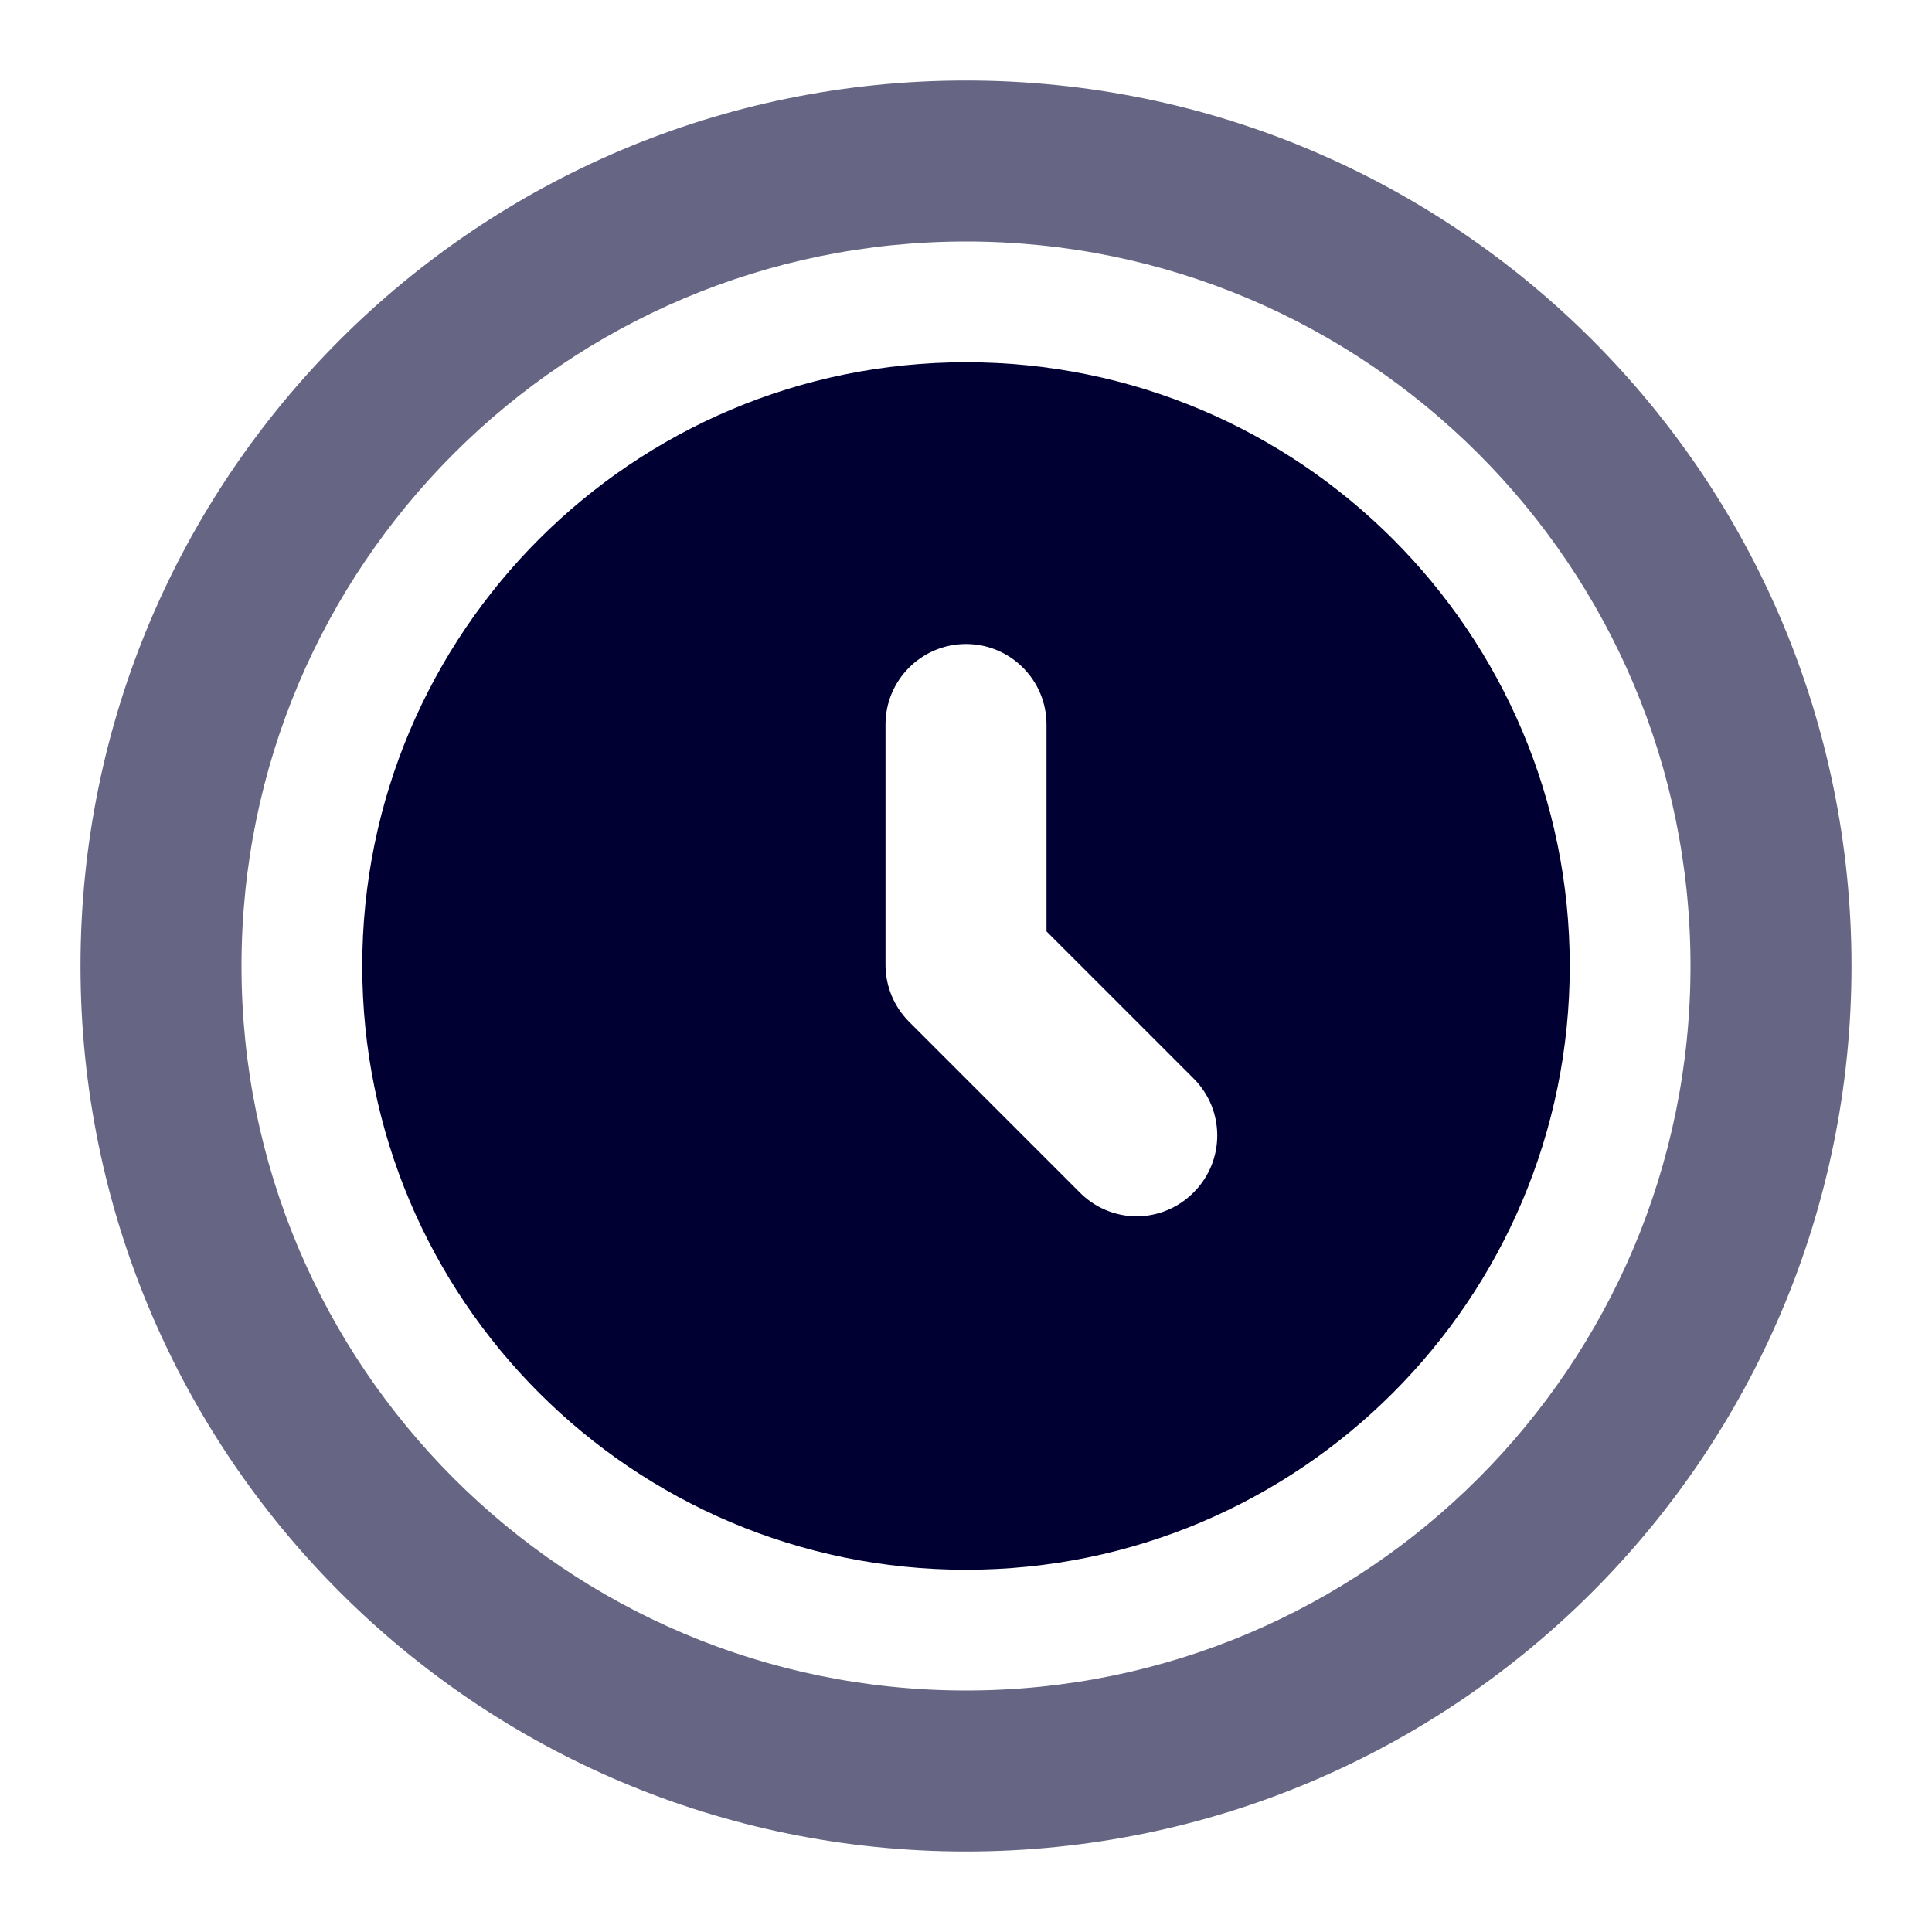 <?xml version="1.0" encoding="UTF-8"?><svg version="1.1" viewBox="0 0 24 24" xmlns="http://www.w3.org/2000/svg" xmlns:xlink="http://www.w3.org/1999/xlink"><g fill="#003"><path opacity=".60" d="M12 23l-4.80825e-07-1.06581e-14c-6.075-2.65552e-07-11-4.925-11-11 2.65552e-07-6.075 4.925-11 11-11 6.075 2.65552e-07 11 4.925 11 11l1.06581e-14-4.80825e-07c0 6.075-4.925 11-11 11Zm0-20l-3.93403e-07 8.88178e-15c-4.971 2.1727e-07-9 4.029-9 9 2.1727e-07 4.971 4.029 9 9 9 4.971-2.1727e-07 9-4.029 9-9l7.10543e-15 3.93403e-07c0-4.971-4.029-9-9-9Z"></path><path d="M12 4.5l-3.27835e-07 7.10543e-15c-4.142 1.81059e-07-7.5 3.358-7.5 7.5 1.81059e-07 4.142 3.358 7.5 7.5 7.5 4.142-1.81059e-07 7.5-3.358 7.5-7.5l7.10543e-15 3.27835e-07c0-4.142-3.358-7.5-7.5-7.5Zm2.83 10.31l-5.89248e-09 6.01168e-09c-.187.191-.443.299-.71.3l3.1867e-08 1.32291e-10c-.267-.001-.523-.109-.71-.3l-2.12-2.12 -4.18713e-08-4.22038e-08c-.182-.184-.286-.431-.29-.69v-3l1.06581e-14 1.50996e-07c-8.33927e-08-.552.448-1 1-1 .552-8.33927e-08 1 .448 1 1 0 0 0 0 0 0v2.57l1.83 1.83 -3.91589e-09-3.93926e-09c.388.39.388 1.02 7.79787e-09 1.41Z"></path></g></svg>